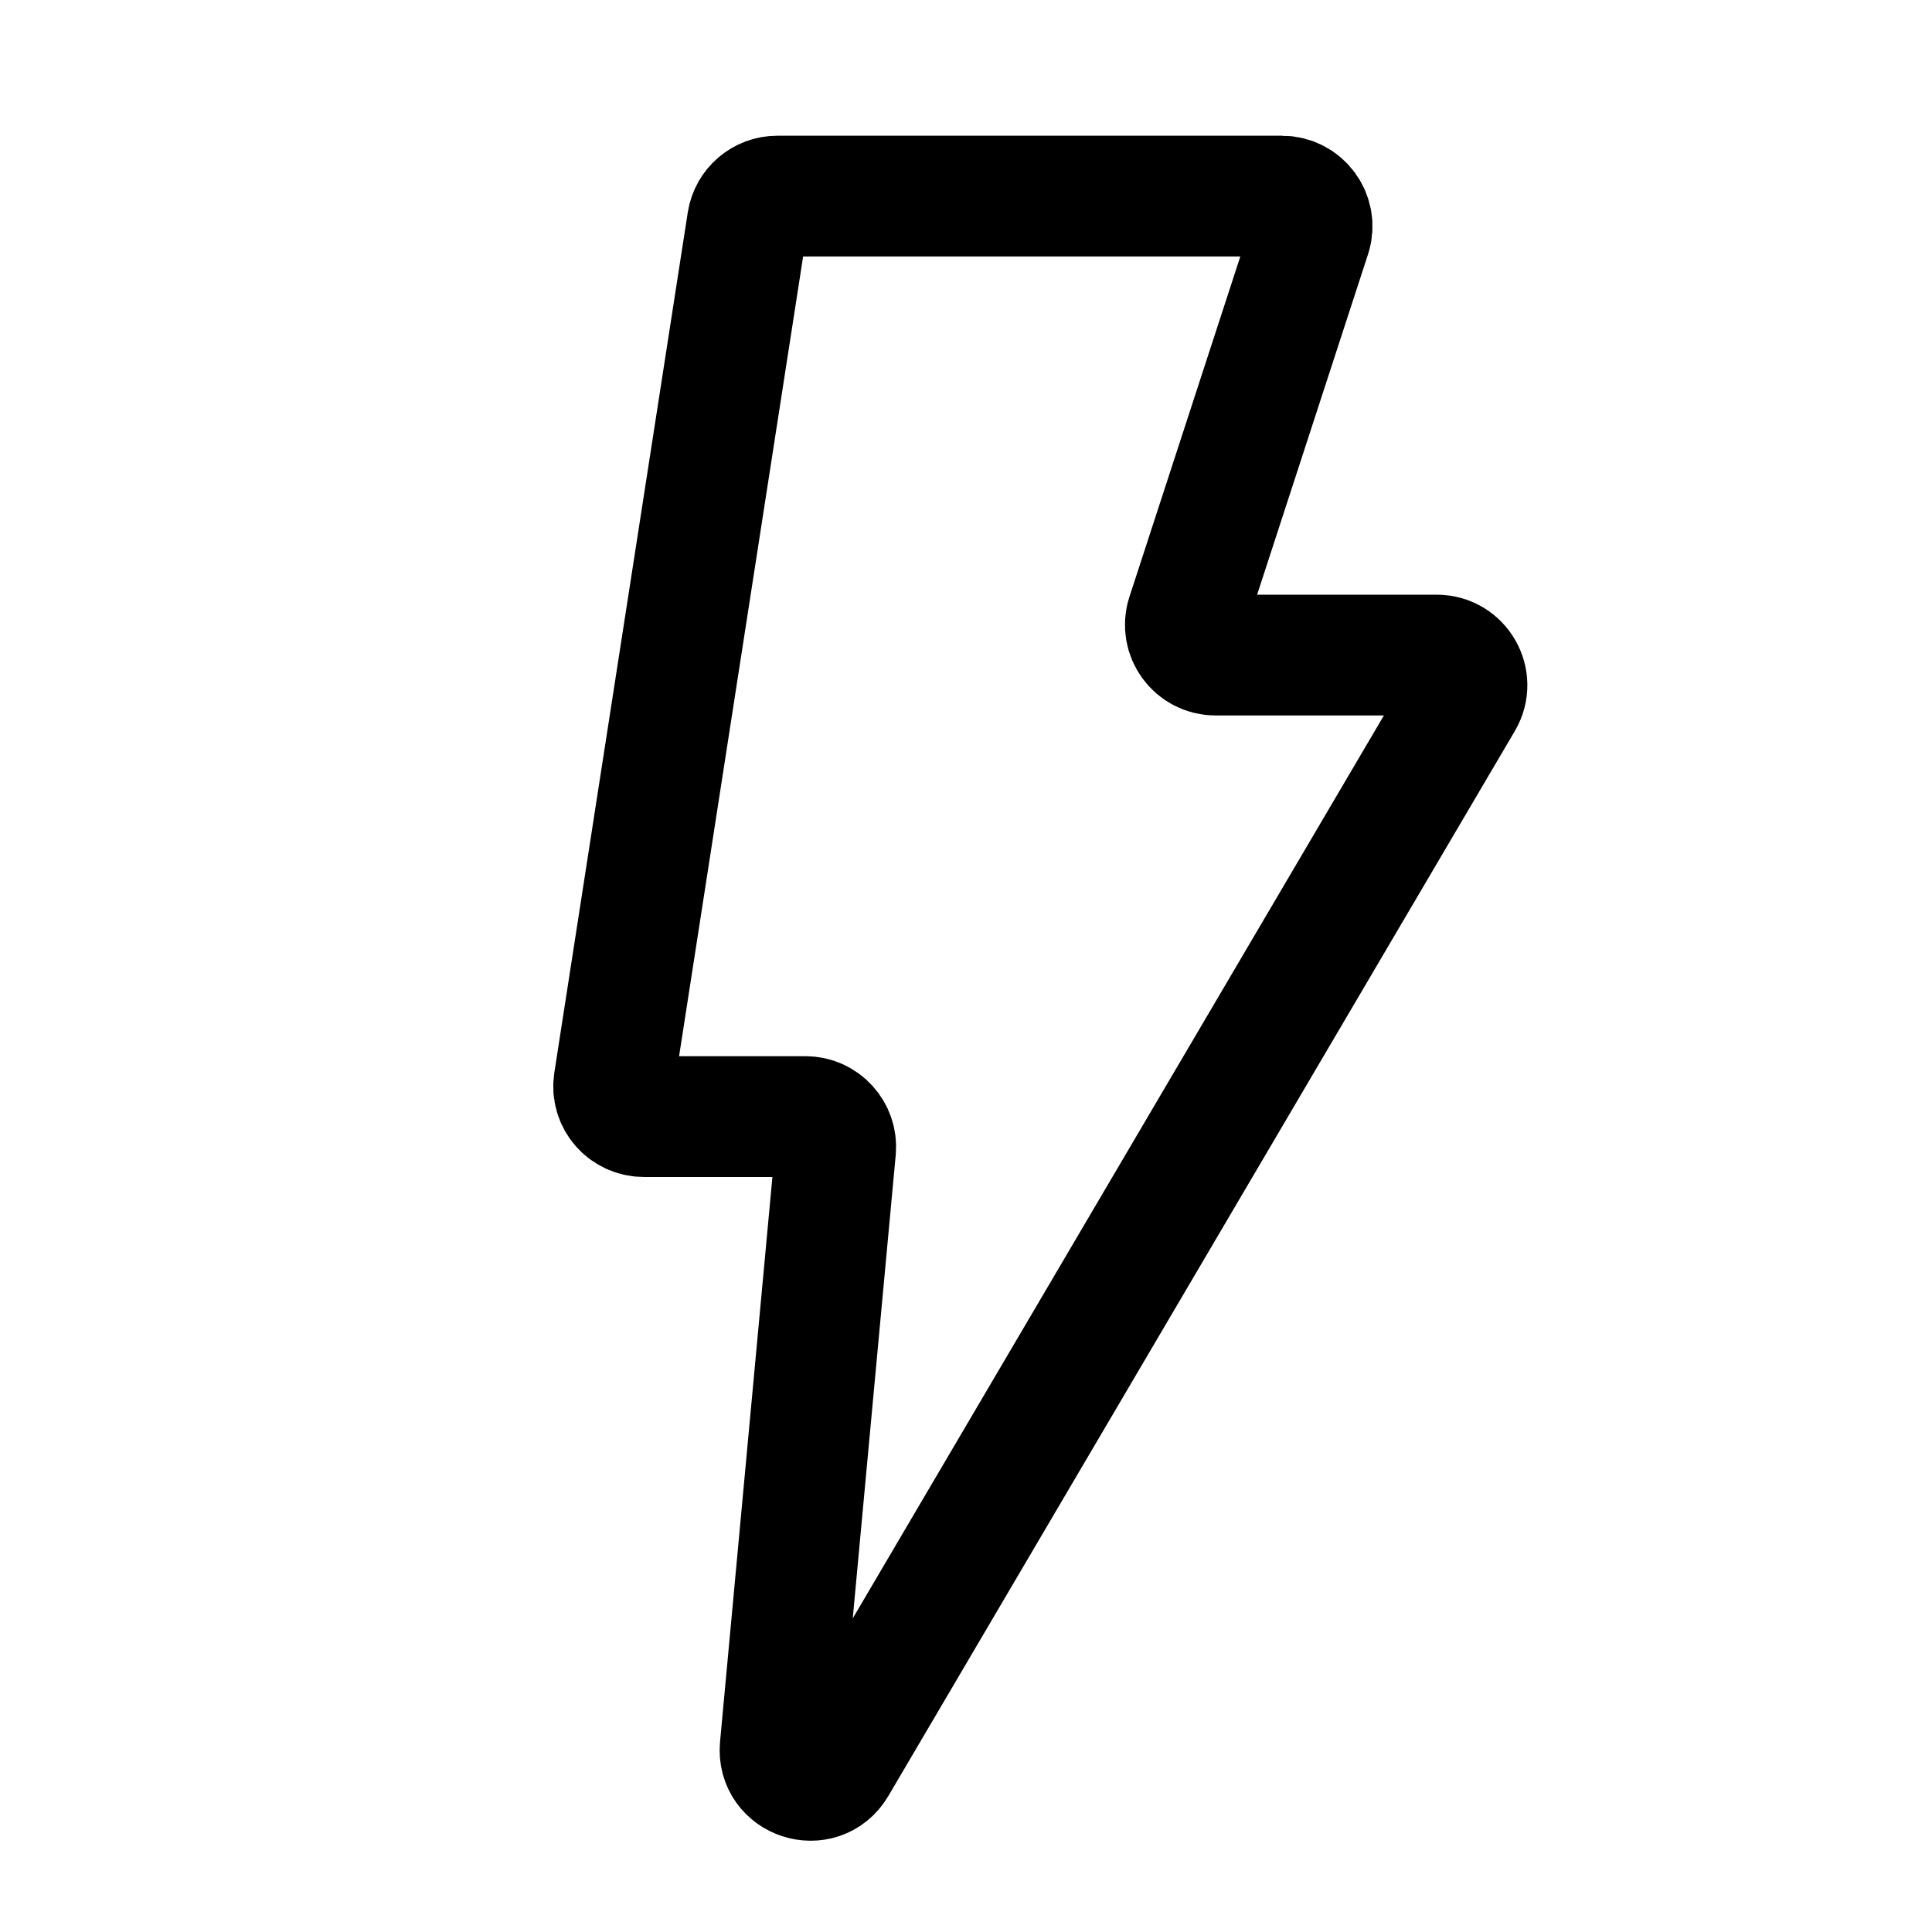 <svg width="16" height="16" viewBox="0 0 16 16" fill="none" xmlns="http://www.w3.org/2000/svg">
<path d="M10.616 1.624L6.437 1.624C6.314 1.624 6.209 1.714 6.19 1.835L5.085 8.959C5.061 9.111 5.179 9.247 5.332 9.247L6.671 9.247C6.818 9.247 6.933 9.374 6.92 9.52L6.461 14.47C6.437 14.736 6.79 14.851 6.926 14.62L12.114 5.801C12.212 5.635 12.092 5.425 11.899 5.425L10.066 5.425C9.897 5.425 9.776 5.259 9.829 5.097L10.854 1.951C10.906 1.79 10.786 1.624 10.616 1.624Z" stroke="currentColor" stroke-linejoin="round"/>
</svg>
